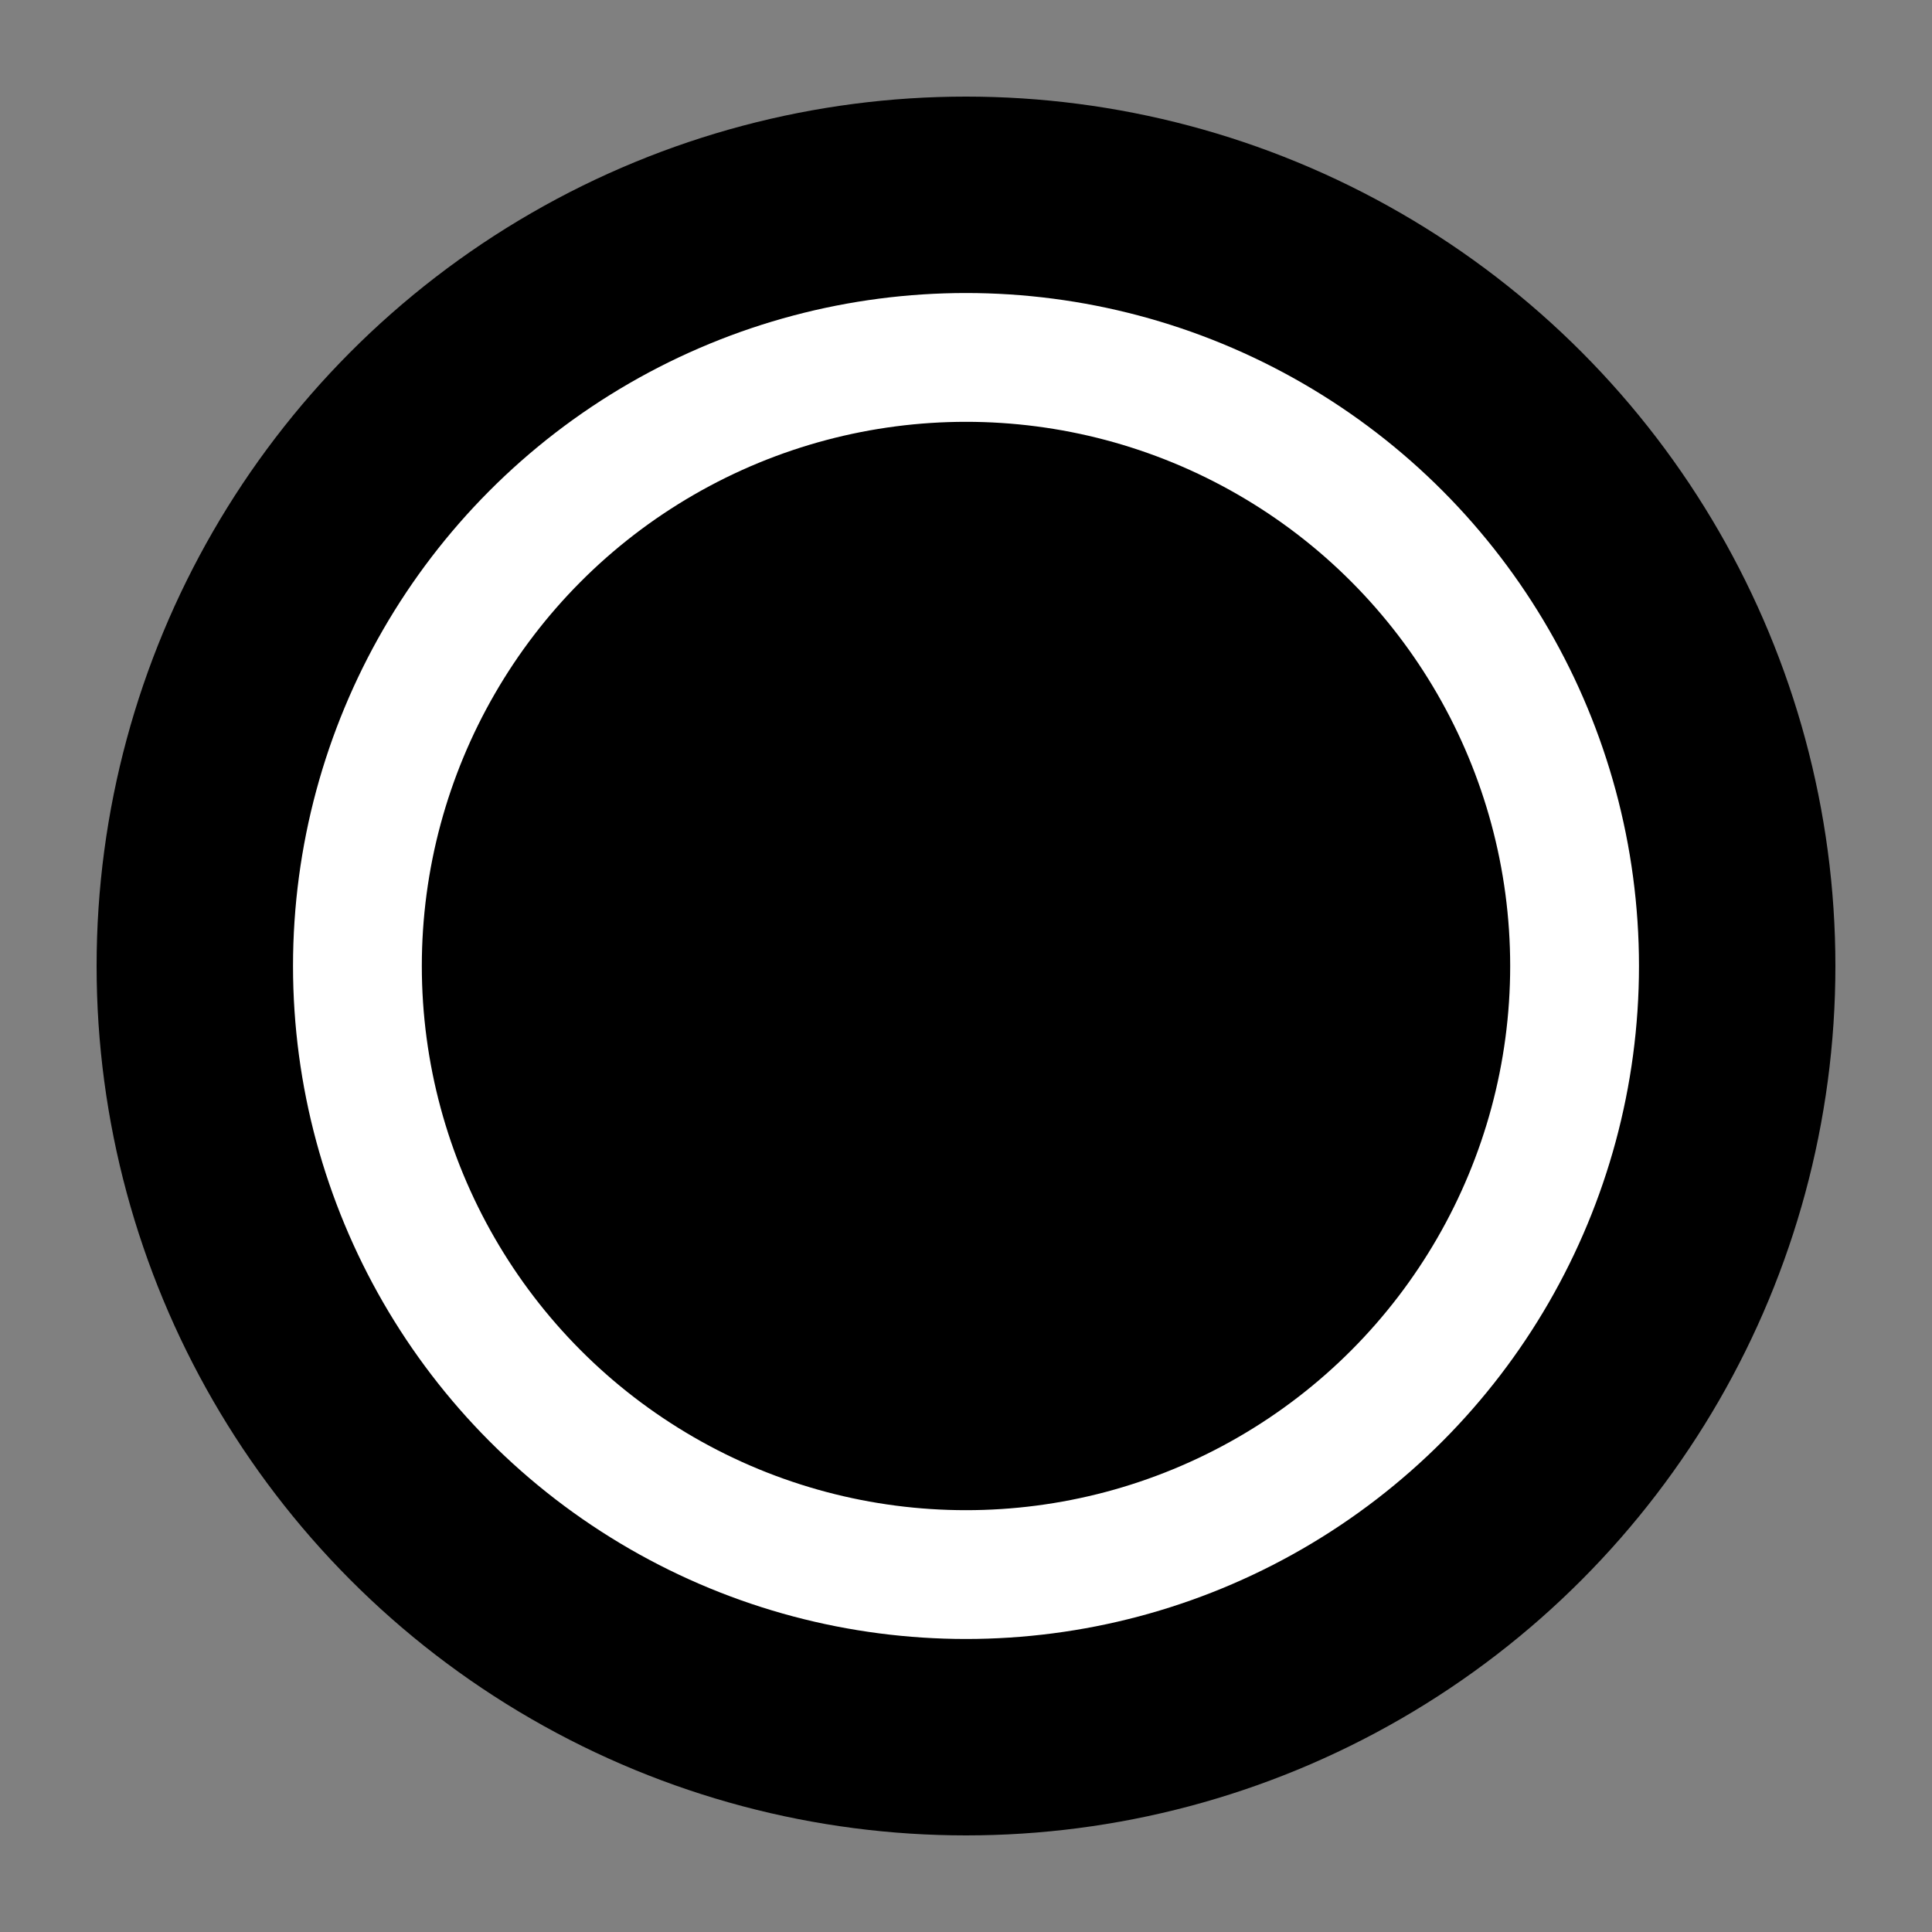 <svg width="30" height="30" xmlns="http://www.w3.org/2000/svg">
    <rect width="100%" height="100%" fill="#808080" stroke="none"/>
    <circle cx="15" cy="15" r="13.5" fill="#000"/>
    <circle cx="15" cy="15" r="9.45" stroke-width="2" stroke="#fff" fill="#000"/>
</svg>